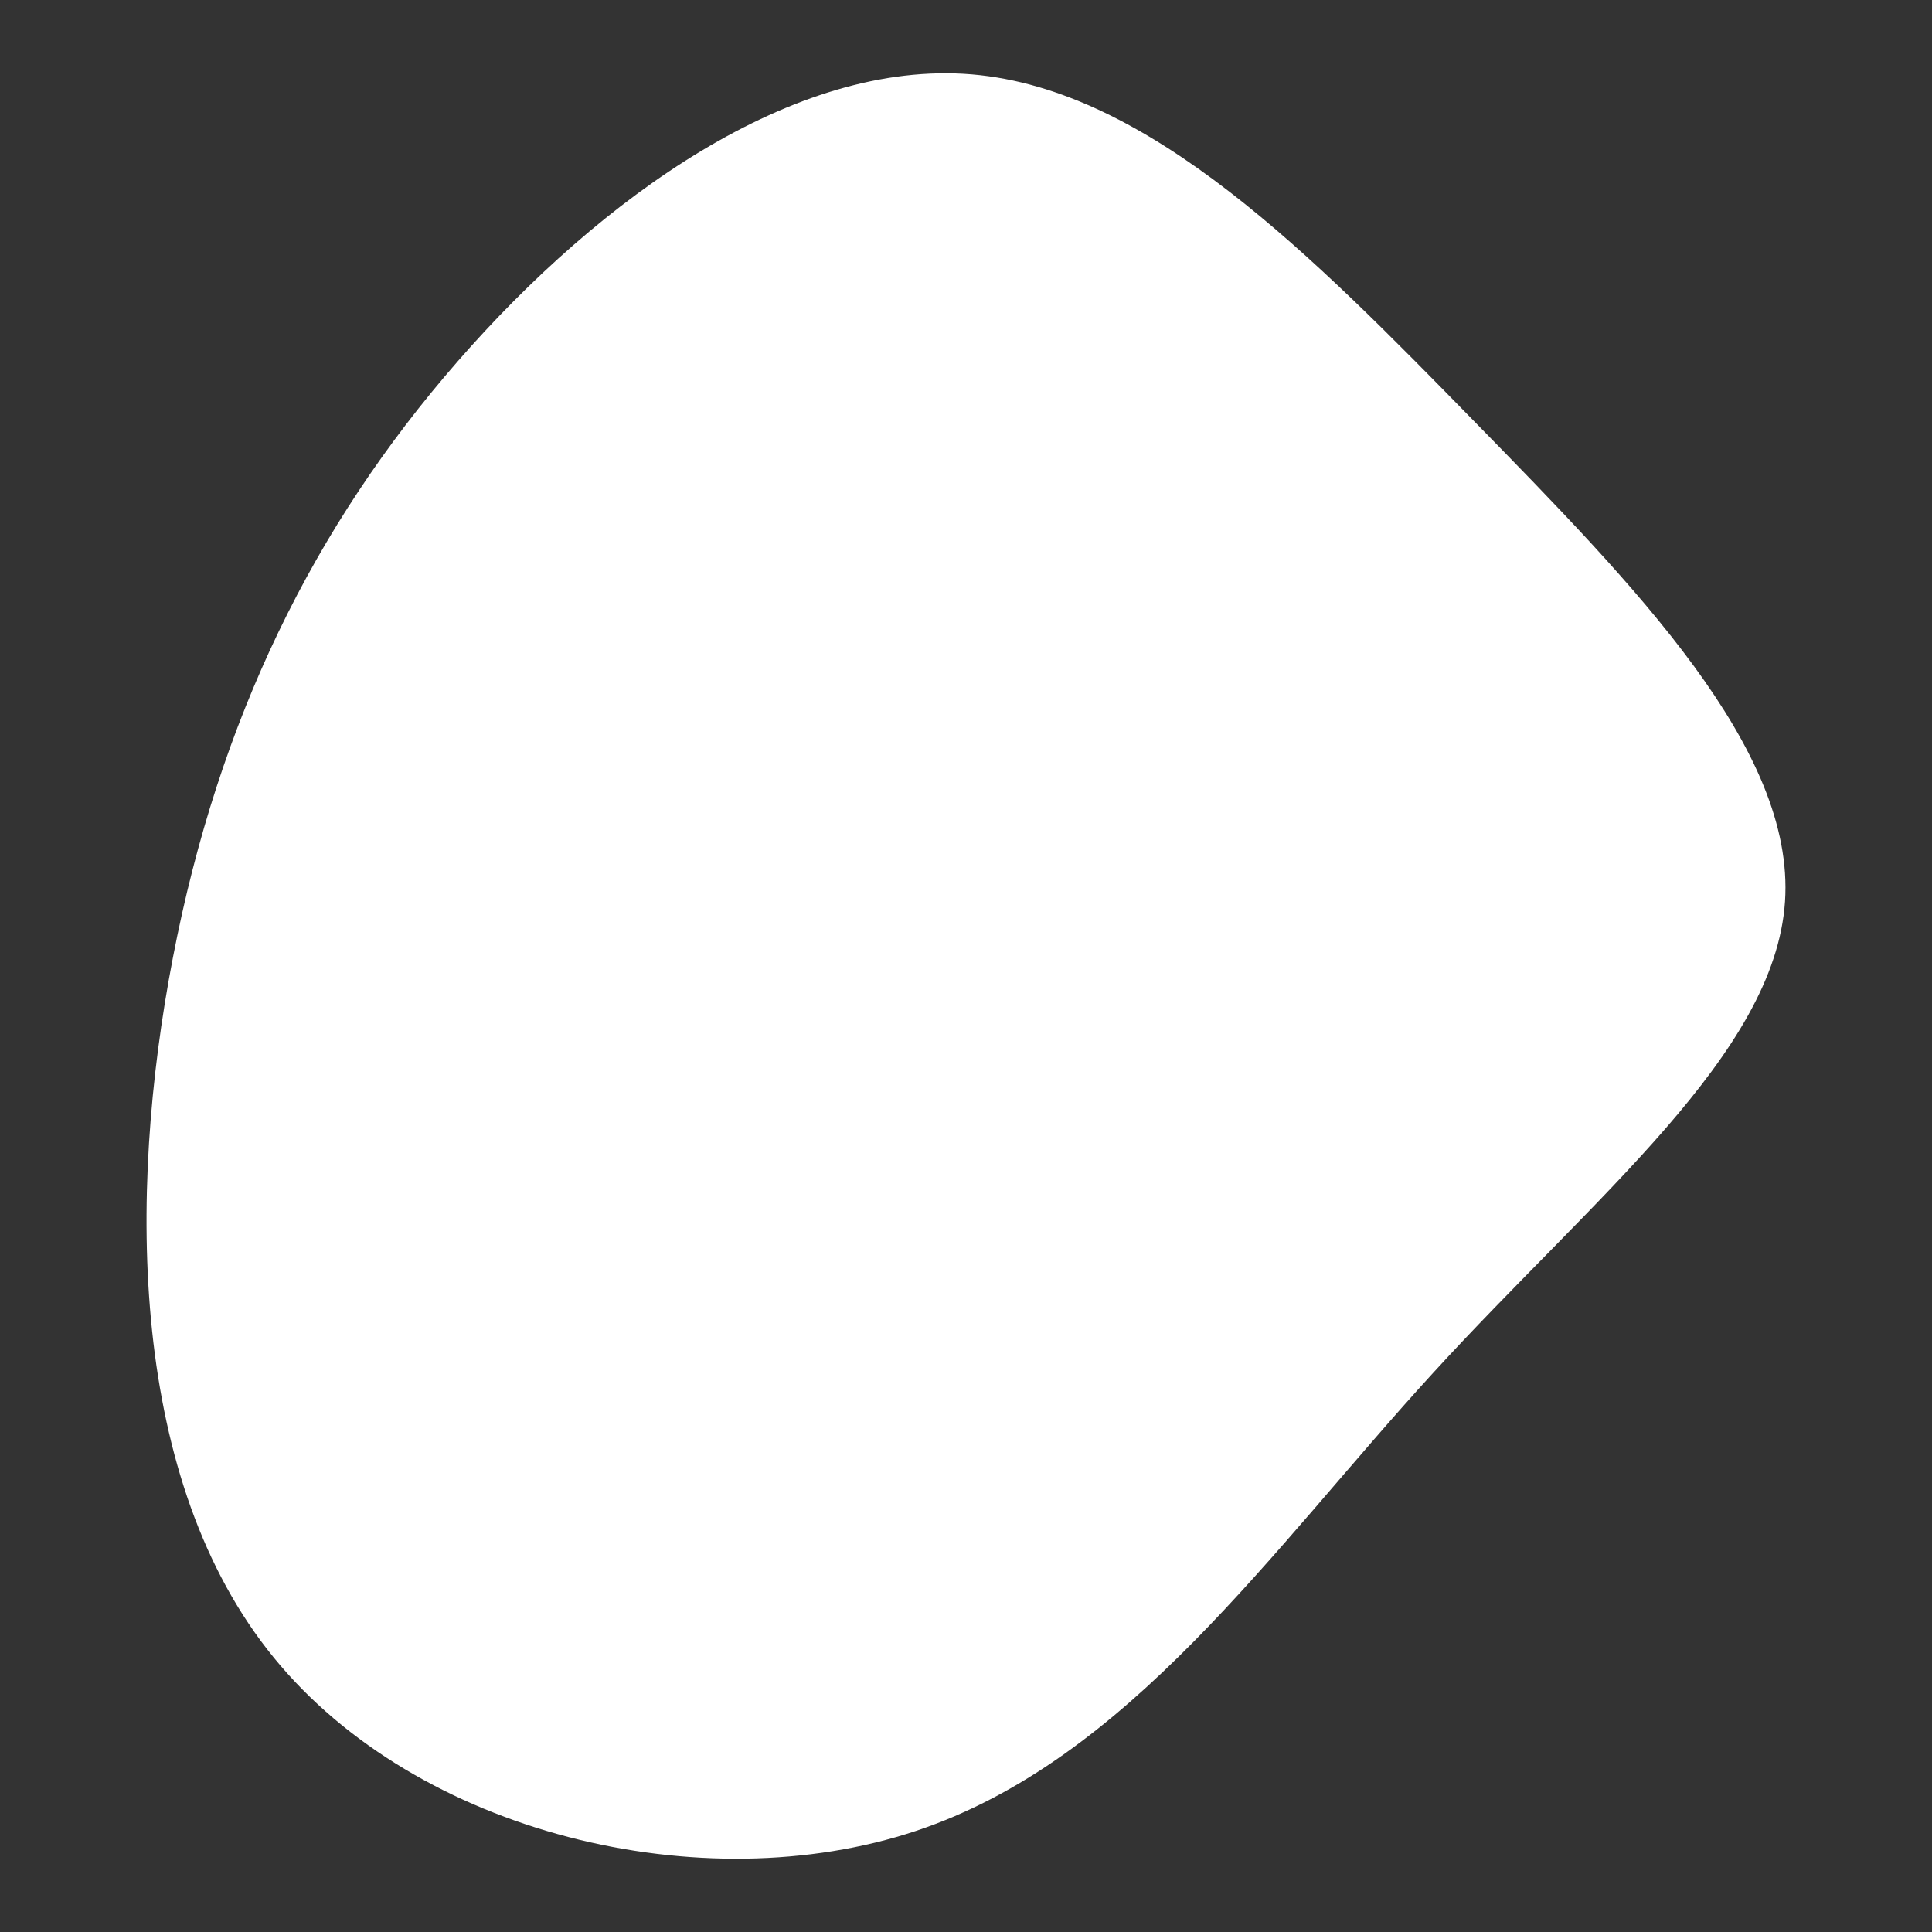 <svg id="visual" className="currnet" viewBox="0 0 900 900" width="900" height="900" xmlns="http://www.w3.org/2000/svg" xmlns:xlink="http://www.w3.org/1999/xlink" version="1.1"><rect x="0" y="0" width="900" height="900" fill="#333333" stroke="none"/><g transform="translate(459.718 424.841)"><path d="M227 -228.6C302.1 -151.8 376.6 -75.9 371.8 -4.8C367 66.3 282.9 132.6 207.8 214.8C132.6 296.9 66.3 395 -33.1 428.1C-132.6 461.2 -265.2 429.5 -332.2 347.3C-399.2 265.2 -400.6 132.6 -379.2 21.4C-357.8 -89.8 -313.6 -179.6 -246.6 -256.4C-179.6 -333.3 -89.8 -397.1 -7 -390.2C75.9 -383.2 151.8 -305.5 227 -228.6" fill="#ffffff"></path></g></svg>